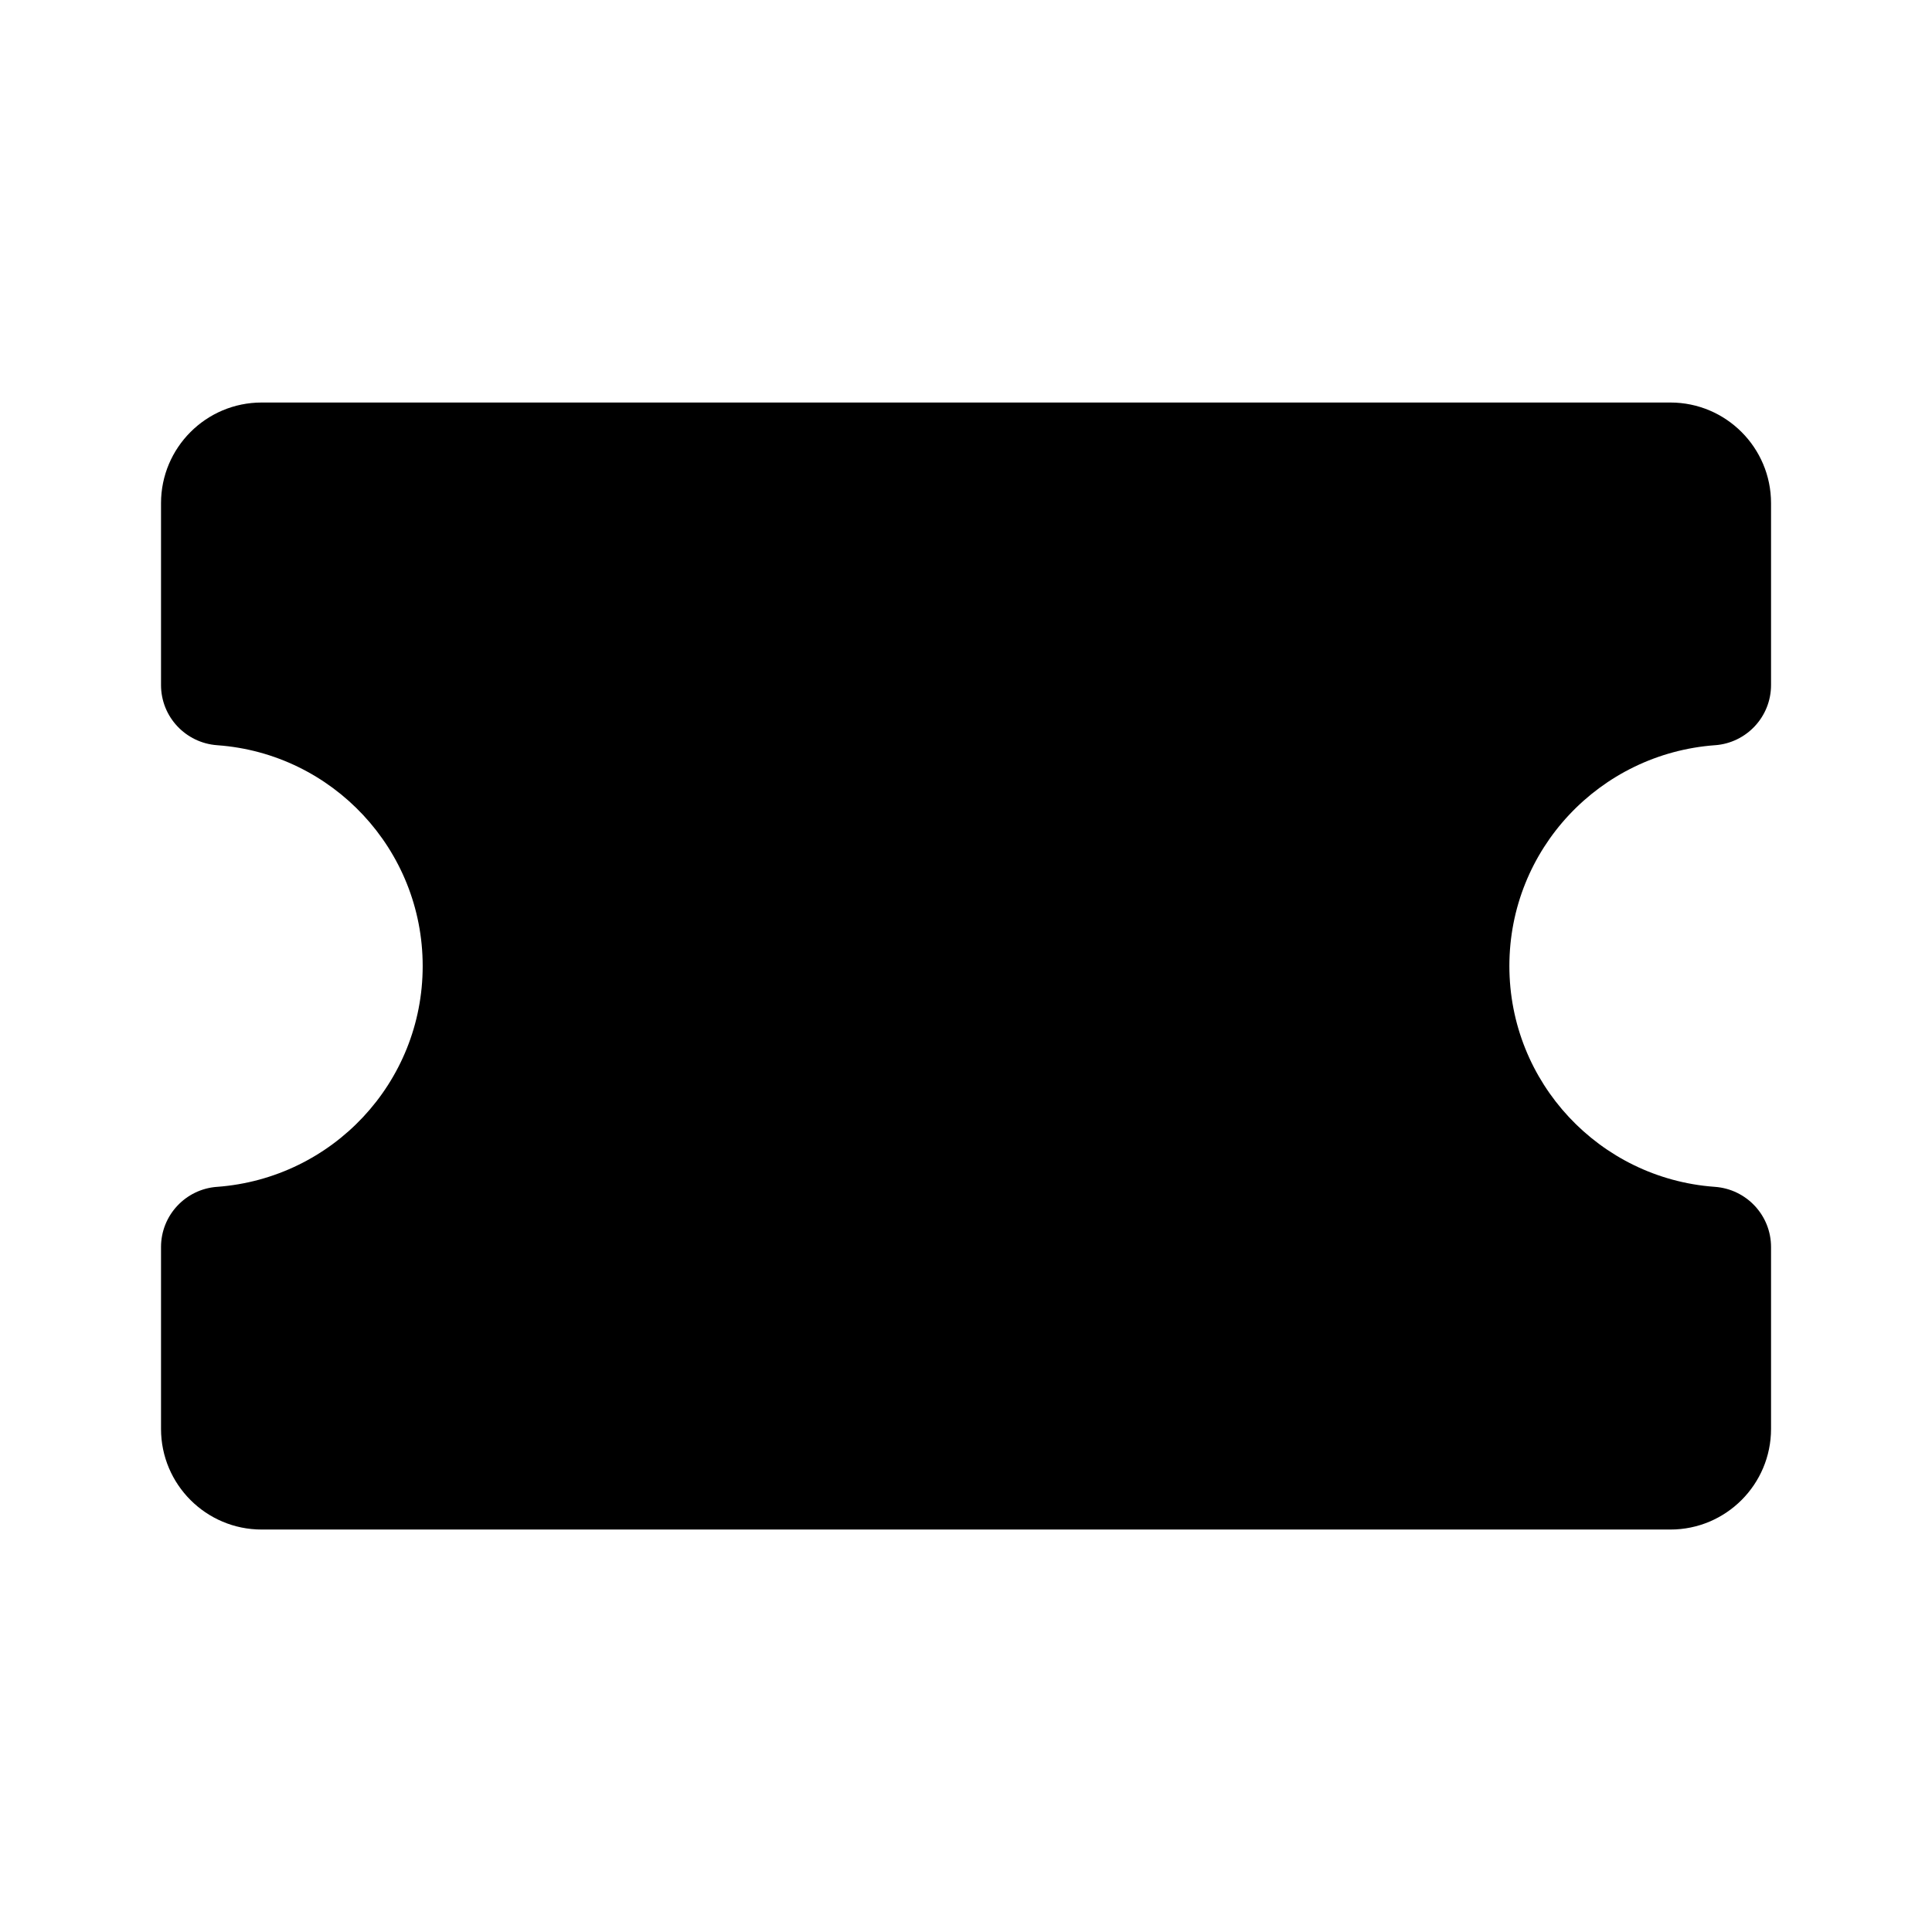 <!-- Generated by IcoMoon.io -->
<svg version="1.1" xmlns="http://www.w3.org/2000/svg" width="32" height="32" viewBox="0 0 32 32">
<title>ticket-horizontal-filled</title>
<path d="M27.667 6.667c0.92 0 1.667 0.747 1.667 1.667v3.012c-0 0.527-0.408 0.959-0.926 0.997l-0.003 0c-1.909 0.141-3.405 1.724-3.405 3.657s1.496 3.517 3.393 3.657l0.012 0.001c0.521 0.038 0.929 0.47 0.929 0.997v0 3.012c0 0.92-0.747 1.667-1.667 1.667h-23.333c-0.92 0-1.667-0.747-1.667-1.667v-3.012c0-0.527 0.408-0.959 0.926-0.997l0.003-0c1.909-0.141 3.405-1.724 3.405-3.657s-1.496-3.517-3.393-3.657l-0.012-0.001c-0.521-0.038-0.929-0.47-0.929-0.997v0-3.012c0-0.92 0.747-1.667 1.667-1.667h23.333z"></path>
</svg>
